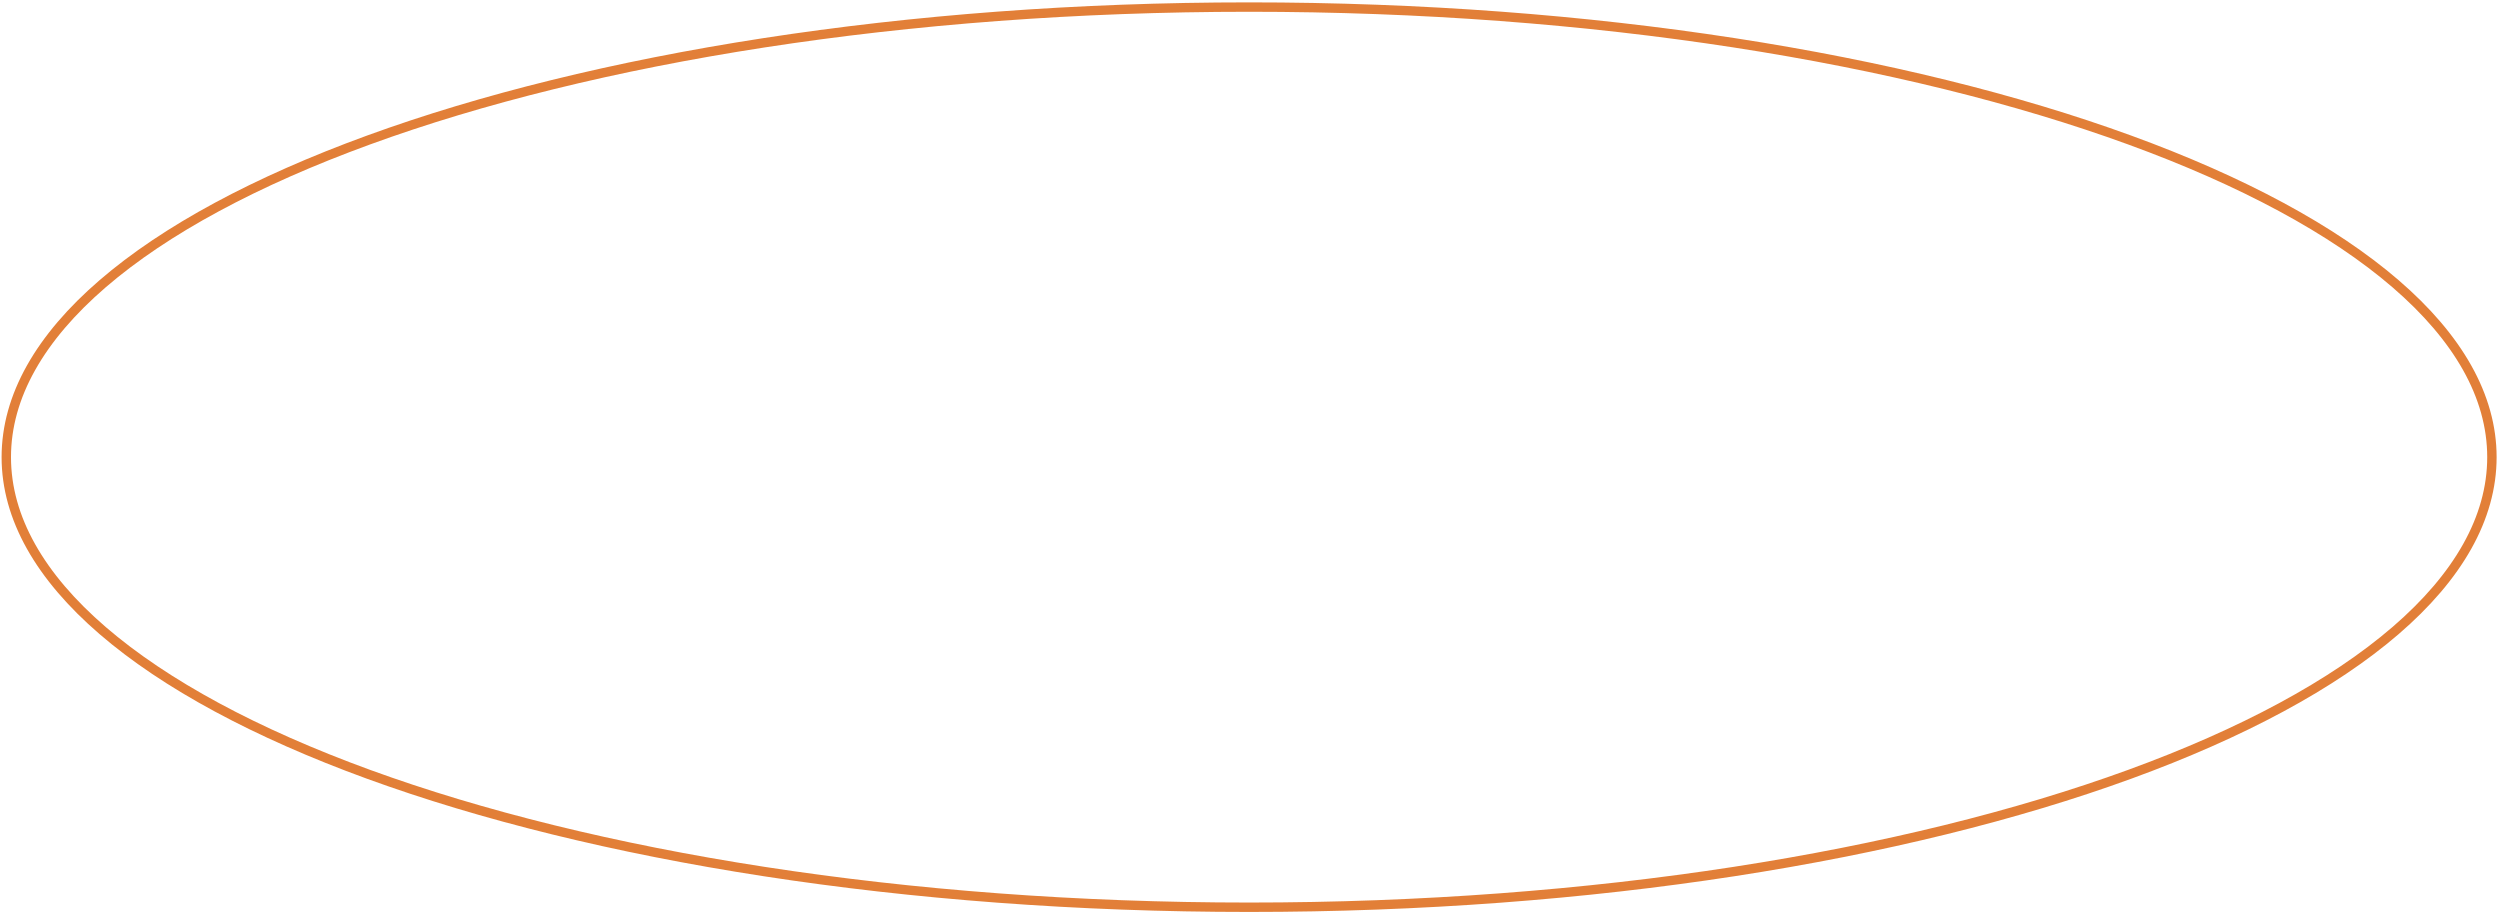 <svg width="532" height="195" viewBox="0 0 532 195" fill="none" xmlns="http://www.w3.org/2000/svg">
<path d="M530.279 97.283C530.279 110.246 523.076 122.723 509.764 134.196C496.455 145.667 477.138 156.043 453.182 164.776C405.277 182.24 339.031 193.062 265.809 193.062C192.587 193.062 126.341 182.24 78.436 164.776C54.48 156.043 35.163 145.667 21.855 134.196C8.543 122.723 1.34 110.246 1.34 97.283C1.34 84.321 8.543 71.844 21.855 60.37C35.163 48.899 54.48 38.524 78.436 29.79C126.341 12.326 192.587 1.505 265.809 1.505C339.031 1.505 405.277 12.326 453.182 29.79C477.138 38.524 496.455 48.899 509.764 60.37C523.076 71.844 530.279 84.321 530.279 97.283Z" stroke="#E27F38" stroke-width="2"/>
</svg>
